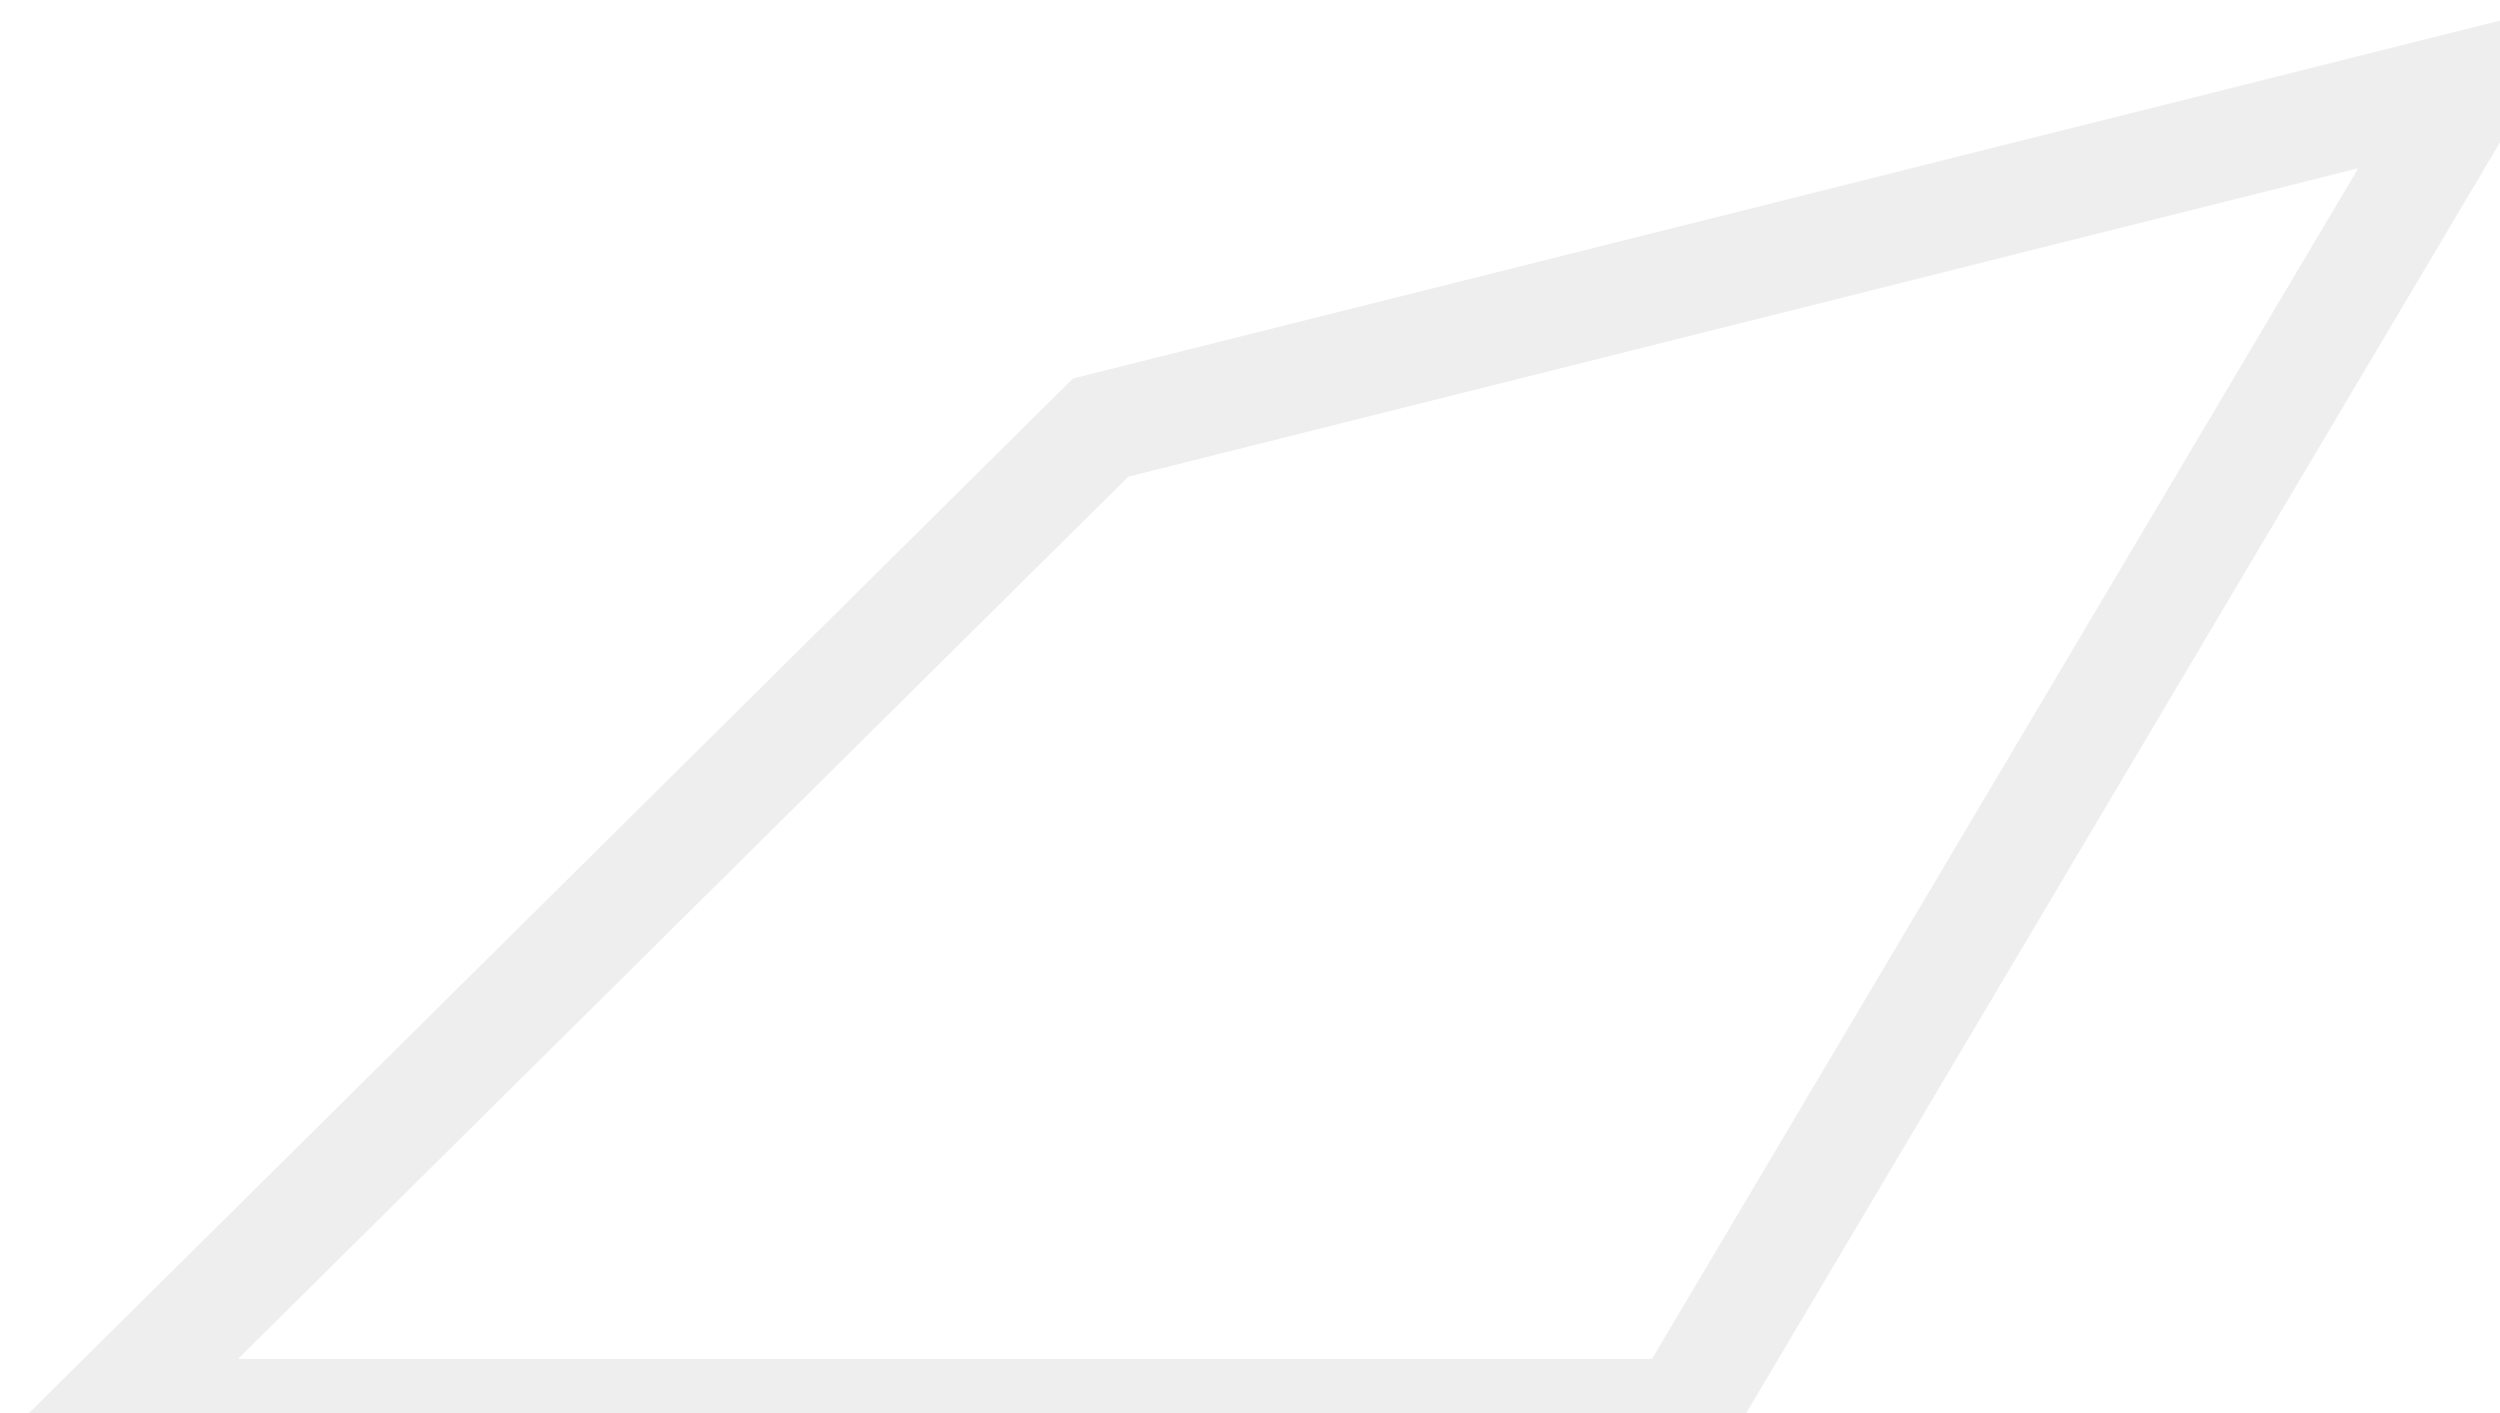 <svg width="23" height="13" viewBox="0 0 23 13" fill="none" xmlns="http://www.w3.org/2000/svg">
<path opacity="0.07" d="M10.126 3.934L22.738 0.771L15.483 13.002H0.975L10.126 3.934Z" stroke="#020202"/>
</svg>
